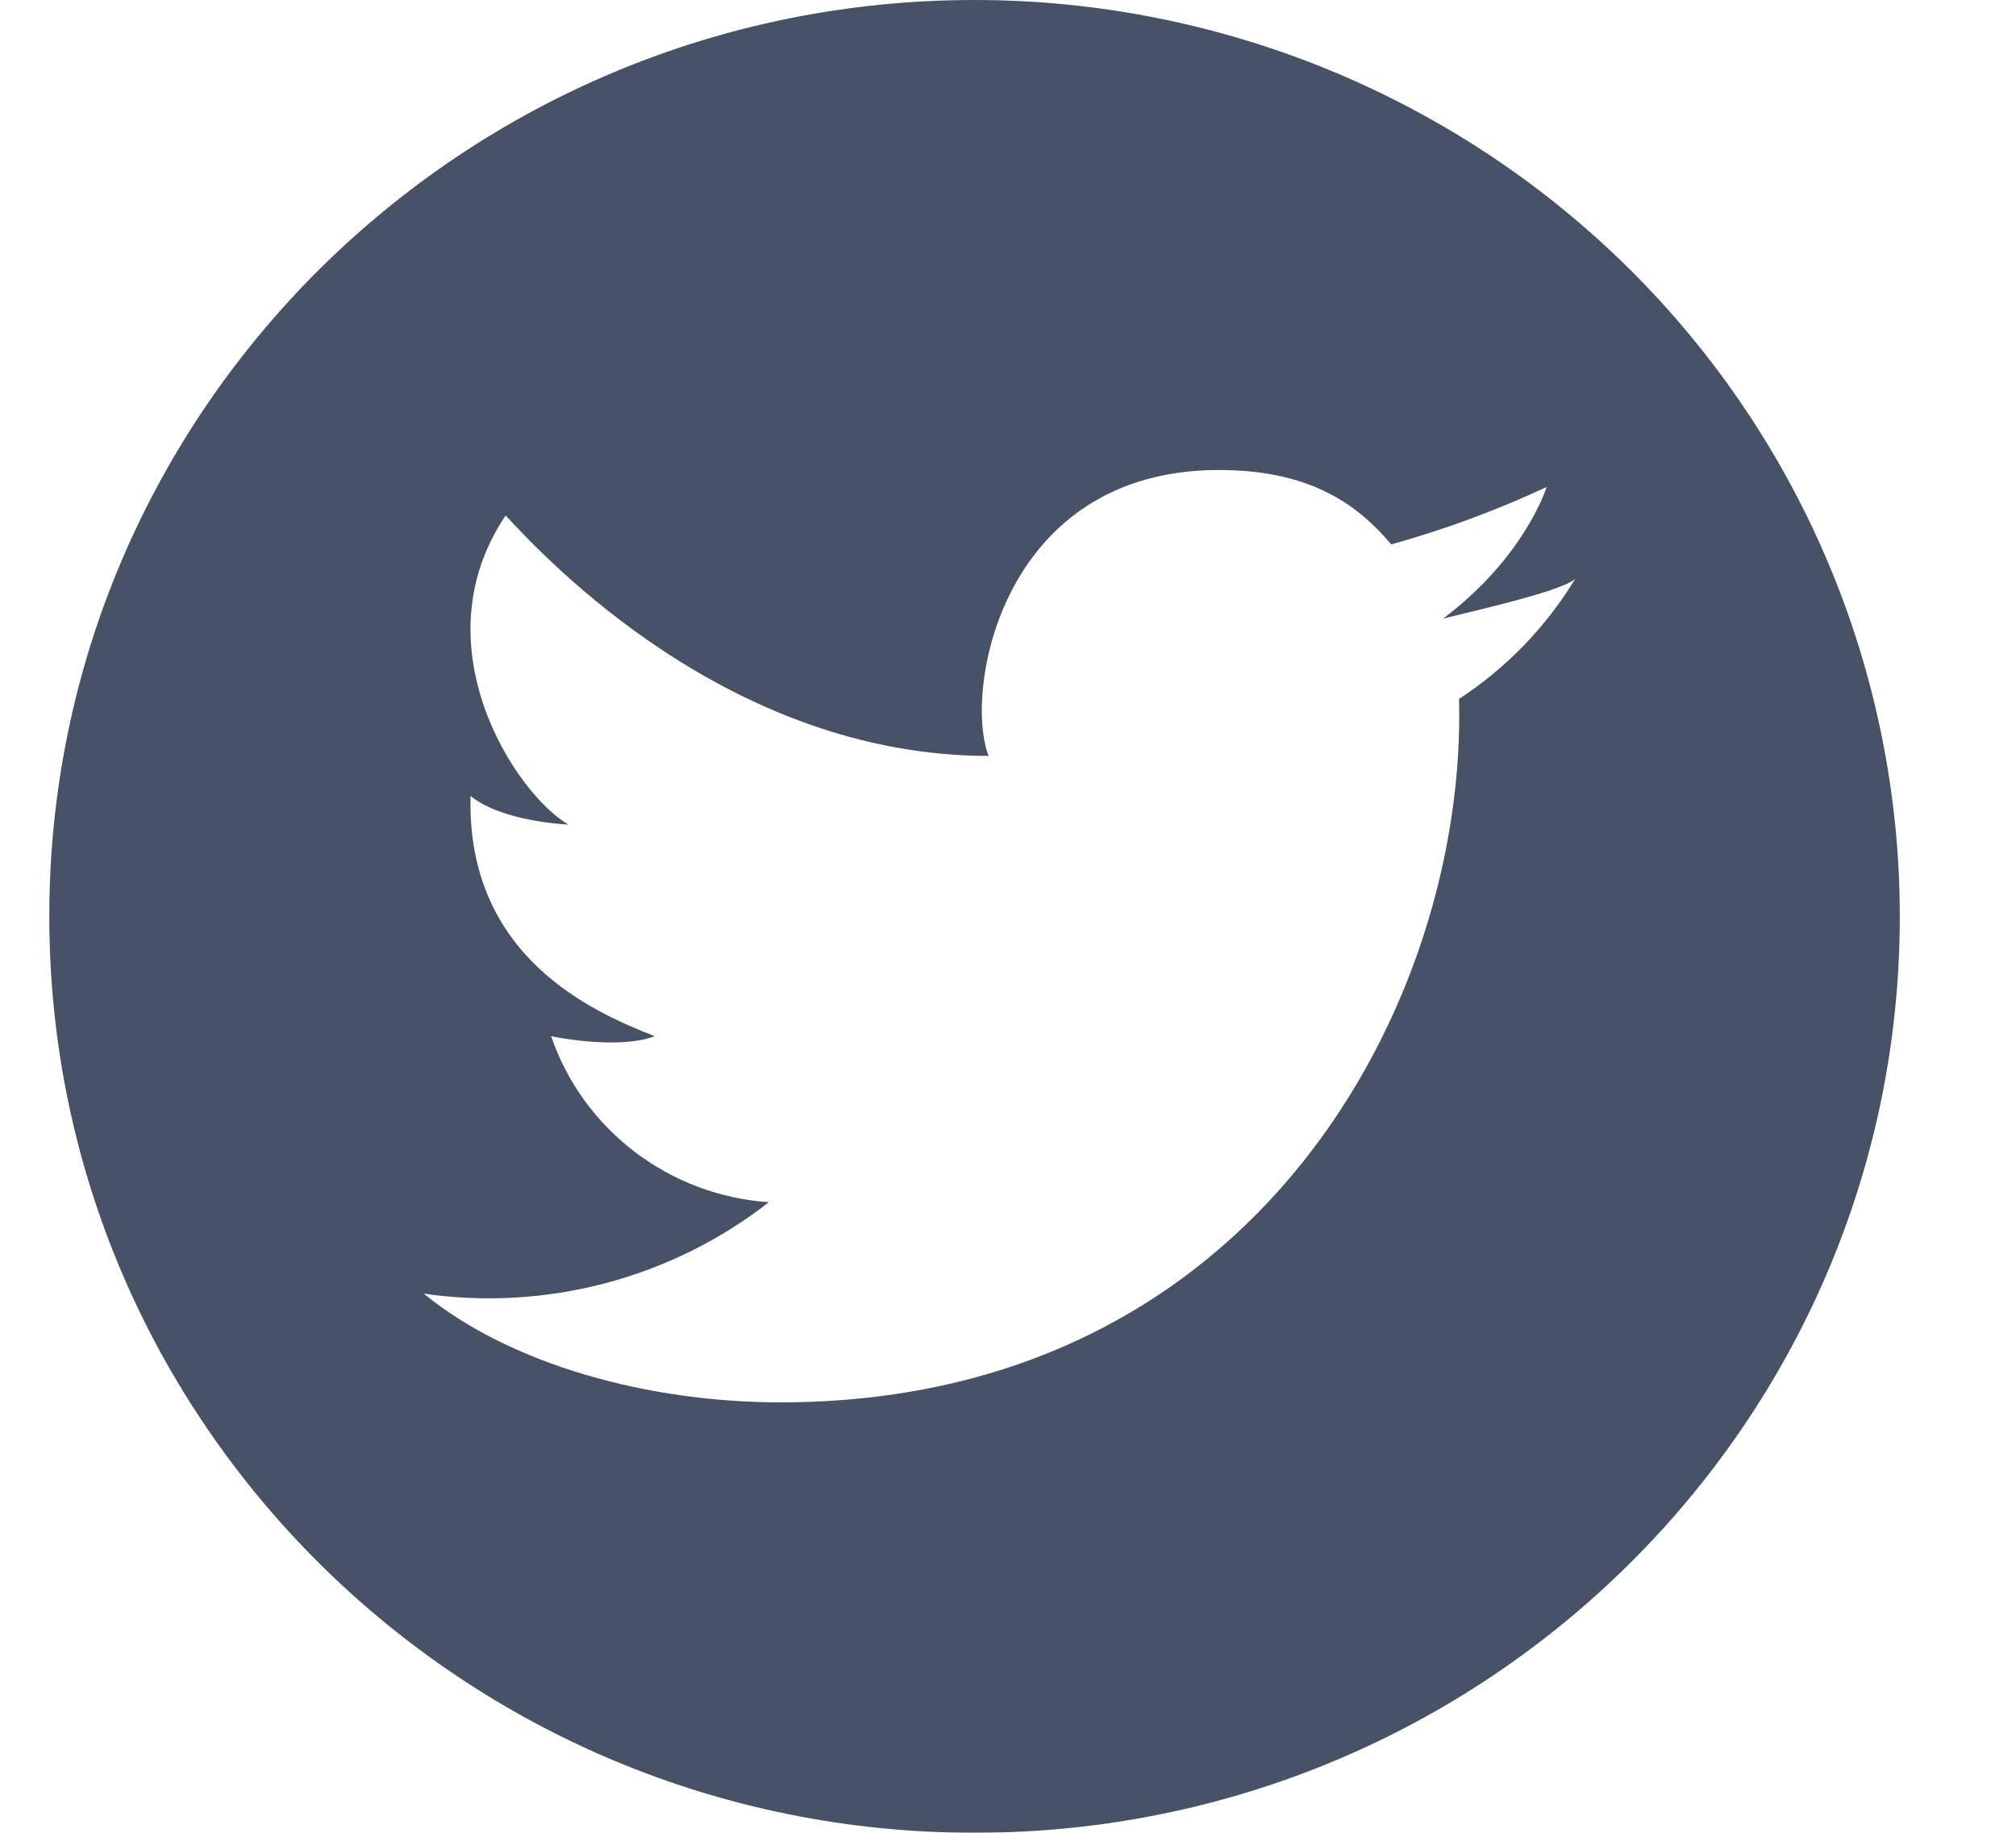 <?xml version="1.0" encoding="UTF-8"?>
<svg width="22px" height="20px" viewBox="0 0 22 20" version="1.1" xmlns="http://www.w3.org/2000/svg" xmlns:xlink="http://www.w3.org/1999/xlink">
    <title>Twitter icon</title>
    <defs>
        <filter color-interpolation-filters="auto" id="filter-1">
            <feColorMatrix in="SourceGraphic" type="matrix" values="0 0 0 0 0.427 0 0 0 0 0.447 0 0 0 0 0.471 0 0 0 1 0"></feColorMatrix>
        </filter>
    </defs>
    <g id="子页" stroke="none" stroke-width="1" fill="none" fill-rule="evenodd">
        <g id="底部" transform="translate(-467, -119)">
            <g id="编组-16" transform="translate(358, 50)">
                <g id="Twitter-icon" transform="translate(0, 69)" filter="url(#filter-1)">
                    <g transform="translate(109.538, 0)">
                        <path d="M10.097,0 C4.521,0 0,4.477 0,10 C0,15.523 4.521,20 10.097,20 C15.674,20 20.194,15.523 20.194,10 C20.194,7.348 19.131,4.804 17.237,2.929 C15.343,1.054 12.775,0 10.097,0 Z M15.384,7.627 C15.471,10.897 13.198,15.303 7.978,15.303 C6.548,15.303 5.042,14.898 4.087,14.117 C5.427,14.31 6.789,13.949 7.852,13.119 C6.764,13.044 5.827,12.33 5.476,11.307 C5.714,11.358 6.291,11.432 6.606,11.307 C5.94,11.046 4.552,10.446 4.597,8.686 C4.948,8.971 5.665,8.998 5.665,8.998 C5.096,8.671 4.02,7.049 4.98,5.625 C5.42,6.1 7.422,8.247 10.251,8.249 C9.977,7.556 10.38,5.129 12.762,5.129 C13.715,5.129 14.247,5.468 14.644,5.941 C15.226,5.779 15.792,5.57 16.339,5.315 C16.339,5.315 16.109,6.075 15.209,6.751 C15.534,6.668 16.517,6.451 16.653,6.314 C16.335,6.84 15.901,7.289 15.384,7.627 Z" fill="#485266" fill-rule="nonzero"></path>
                    </g>
                </g>
            </g>
        </g>
    </g>
</svg>